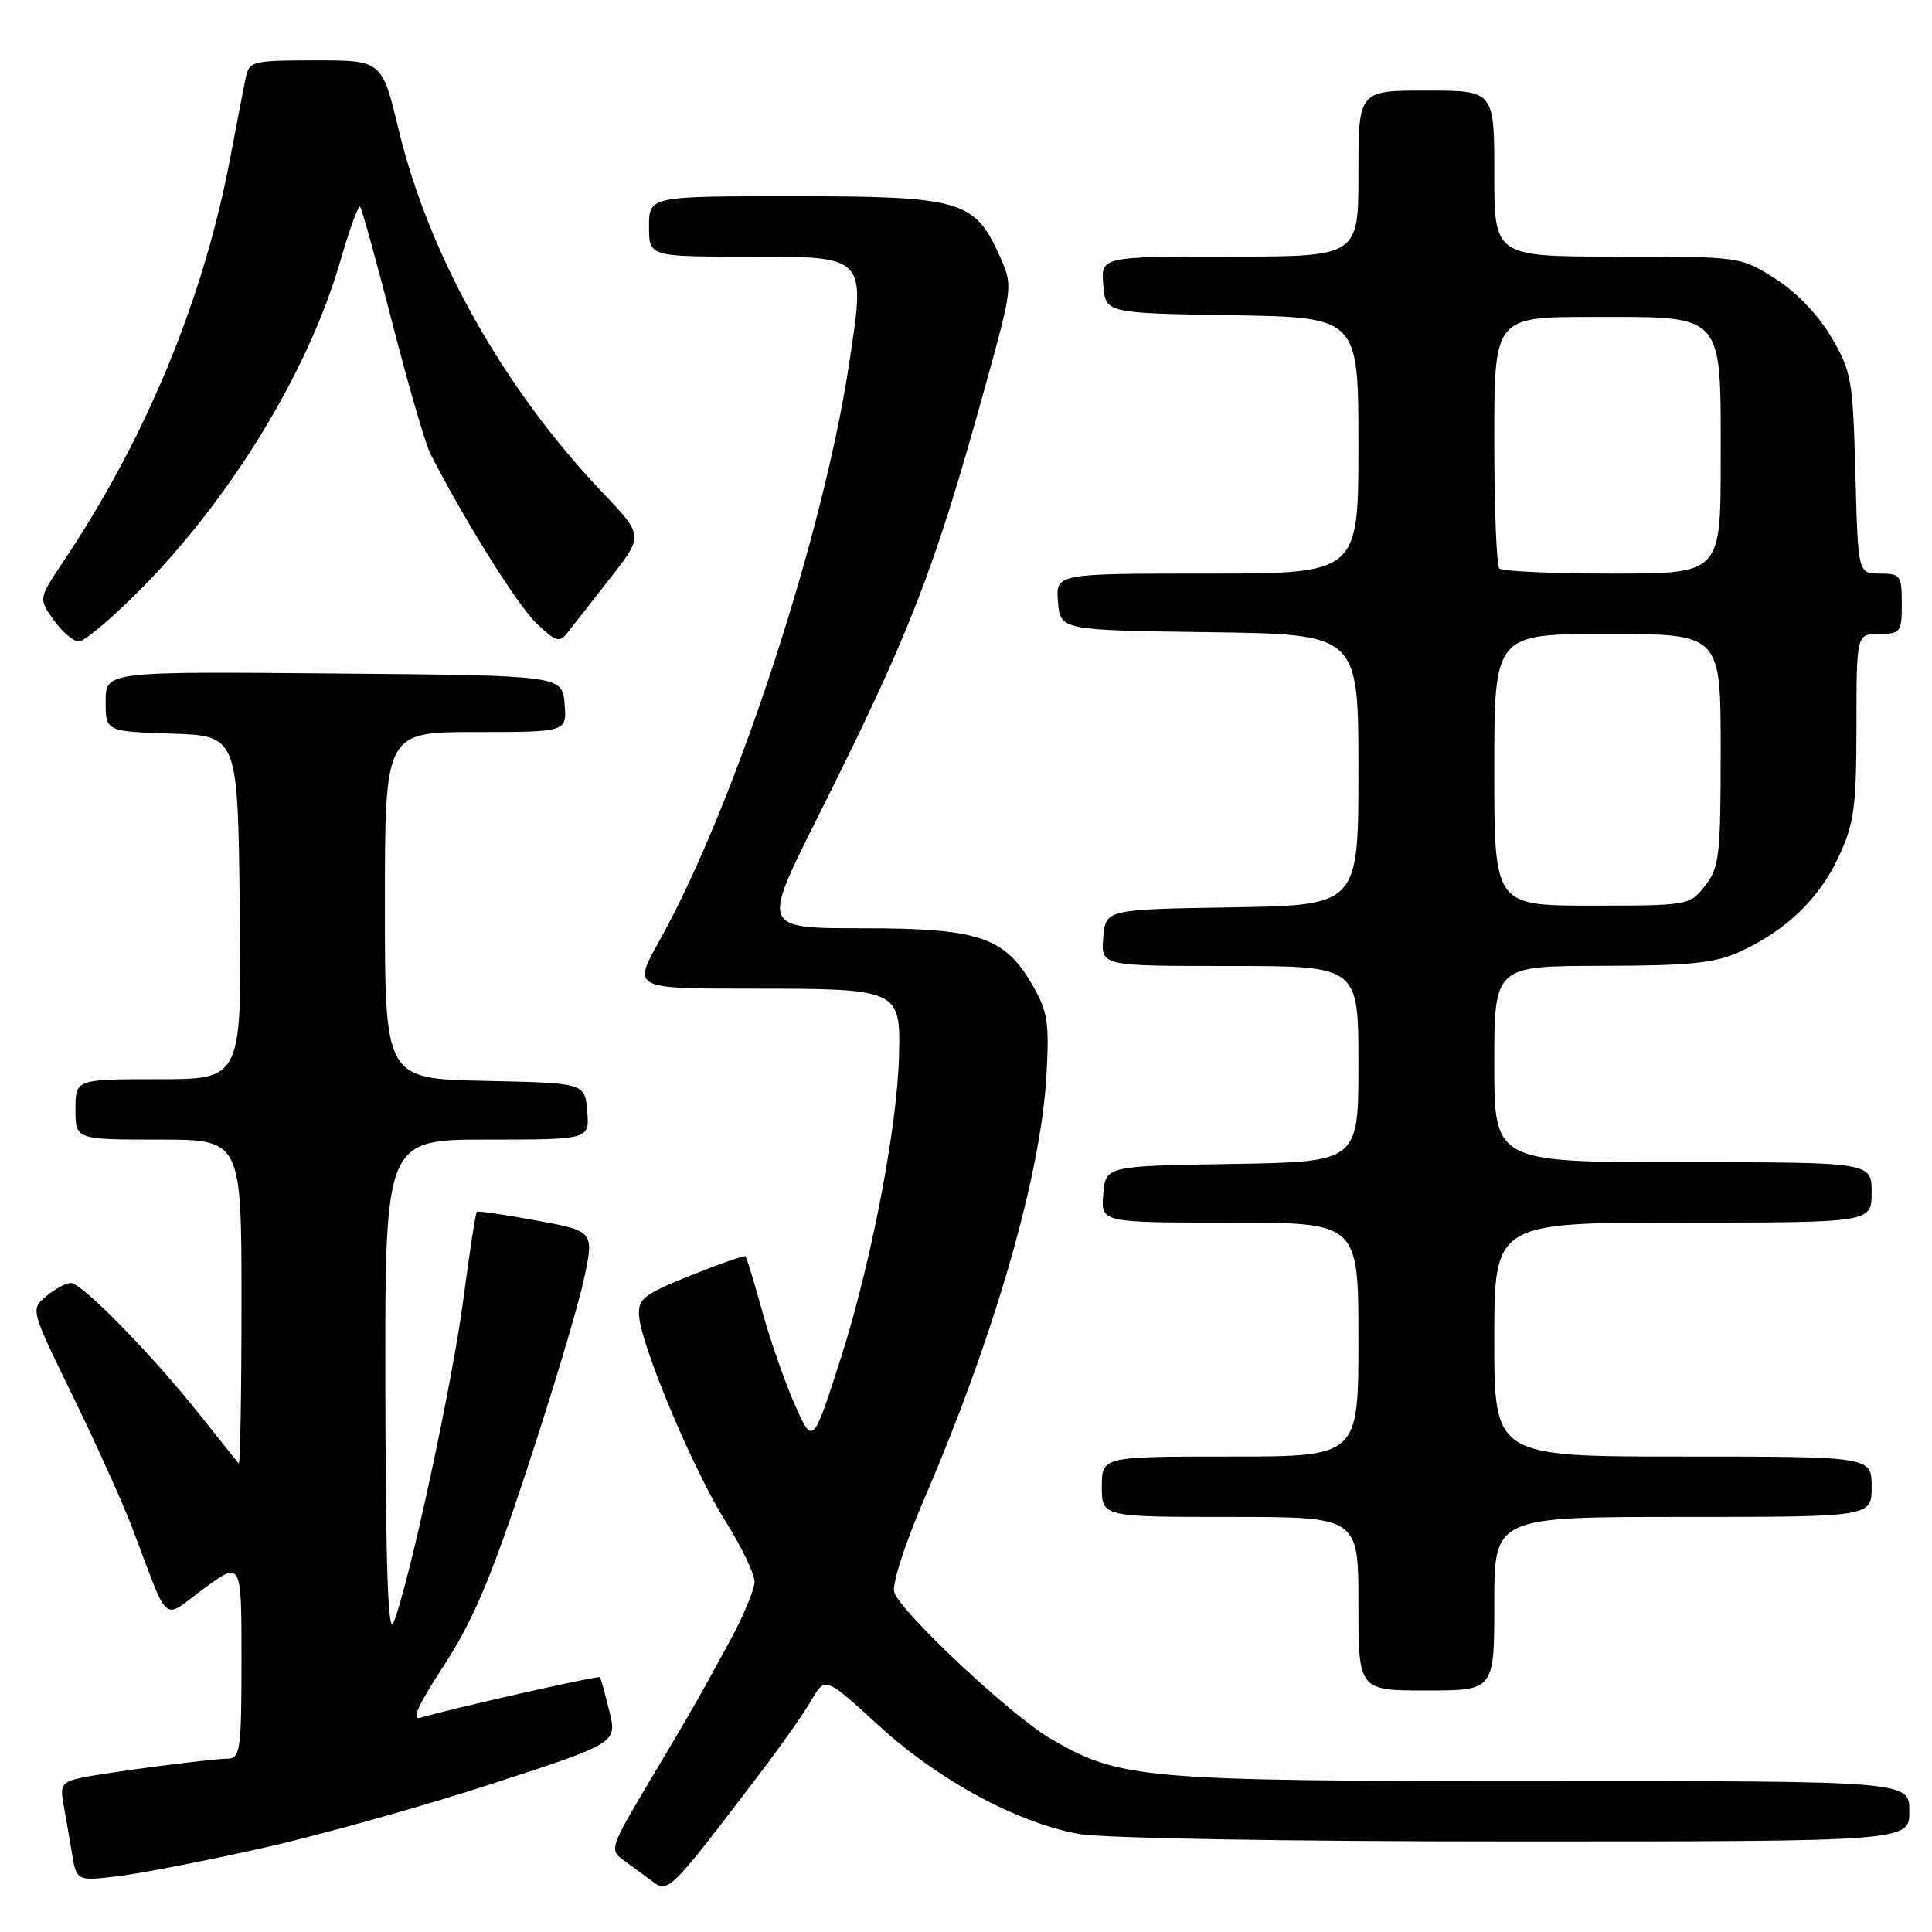 <?xml version="1.0" encoding="UTF-8" standalone="no"?>
<!DOCTYPE svg PUBLIC "-//W3C//DTD SVG 1.1//EN" "http://www.w3.org/Graphics/SVG/1.1/DTD/svg11.dtd" >
<svg xmlns="http://www.w3.org/2000/svg" xmlns:xlink="http://www.w3.org/1999/xlink" version="1.1" viewBox="0 0 256 256">
 <g >
 <path fill="currentColor"
d=" M 100.31 235.50 C 103.25 231.65 106.48 227.07 107.49 225.33 C 109.34 222.15 109.34 222.15 116.42 228.63 C 124.33 235.87 134.65 241.47 142.89 243.00 C 146.03 243.58 170.03 244.00 200.64 244.00 C 253.00 244.00 253.00 244.00 253.00 240.00 C 253.00 236.00 253.00 236.00 204.21 236.00 C 151.19 236.00 148.38 235.76 139.11 230.32 C 133.91 227.28 119.32 213.59 118.50 210.99 C 118.16 209.94 119.90 204.57 122.58 198.34 C 131.82 176.85 137.92 155.67 138.66 142.50 C 139.05 135.47 138.83 134.02 136.79 130.50 C 133.10 124.13 129.71 123.00 114.24 123.00 C 100.99 123.00 100.99 123.00 108.08 108.83 C 120.66 83.72 123.68 75.99 130.55 51.18 C 134.24 37.86 134.24 37.86 132.40 33.78 C 129.14 26.55 127.24 26.01 105.25 26.00 C 86.00 26.00 86.00 26.00 86.00 30.00 C 86.00 34.00 86.00 34.00 98.76 34.00 C 114.91 34.00 114.68 33.77 112.55 47.97 C 109.12 70.94 97.31 106.89 87.35 124.70 C 83.83 131.00 83.83 131.00 99.72 131.00 C 119.07 131.00 119.33 131.11 119.13 139.75 C 118.92 149.30 115.43 167.42 111.40 180.00 C 107.71 191.50 107.71 191.50 105.33 186.15 C 104.02 183.21 102.07 177.63 101.00 173.76 C 99.93 169.88 98.93 166.60 98.77 166.46 C 98.62 166.32 95.35 167.47 91.50 169.01 C 85.27 171.52 84.52 172.10 84.68 174.37 C 84.97 178.40 91.92 194.91 96.15 201.61 C 98.27 204.97 99.99 208.57 99.98 209.61 C 99.96 210.65 98.48 214.20 96.68 217.50 C 92.25 225.62 91.90 226.23 85.91 236.29 C 80.89 244.72 80.76 245.14 82.59 246.46 C 83.64 247.22 85.36 248.49 86.42 249.28 C 88.54 250.88 88.78 250.64 100.31 235.50 Z  M 34.65 244.91 C 42.27 243.20 55.99 239.37 65.14 236.38 C 81.78 230.96 81.78 230.96 80.74 226.73 C 80.17 224.40 79.61 222.38 79.50 222.24 C 79.31 221.98 59.52 226.46 55.72 227.61 C 54.46 228.00 55.38 225.95 58.84 220.65 C 62.66 214.79 65.06 209.13 69.78 194.82 C 73.11 184.75 76.49 173.49 77.30 169.82 C 78.77 163.14 78.77 163.14 71.13 161.73 C 66.94 160.96 63.36 160.43 63.19 160.56 C 63.02 160.68 62.22 165.90 61.40 172.14 C 59.96 183.20 54.18 209.98 52.14 215.00 C 51.42 216.77 51.11 207.75 51.06 184.25 C 51.00 151.00 51.00 151.00 64.56 151.00 C 78.12 151.00 78.12 151.00 77.81 147.25 C 77.50 143.50 77.50 143.50 64.25 143.22 C 51.00 142.94 51.00 142.94 51.00 119.97 C 51.00 97.00 51.00 97.00 63.06 97.00 C 75.12 97.00 75.12 97.00 74.81 93.25 C 74.50 89.50 74.50 89.50 44.25 89.24 C 14.00 88.97 14.00 88.97 14.00 92.95 C 14.00 96.92 14.00 96.92 22.75 97.21 C 31.50 97.50 31.50 97.50 31.77 120.25 C 32.04 143.00 32.04 143.00 21.02 143.00 C 10.00 143.00 10.00 143.00 10.00 147.00 C 10.00 151.00 10.00 151.00 21.00 151.00 C 32.00 151.00 32.00 151.00 32.00 172.67 C 32.00 184.58 31.83 194.15 31.63 193.92 C 31.43 193.69 29.12 190.80 26.50 187.50 C 20.19 179.55 10.86 170.00 9.39 170.00 C 8.75 170.00 7.28 170.79 6.13 171.75 C 4.04 173.50 4.04 173.50 9.65 185.00 C 12.73 191.32 16.29 199.20 17.54 202.50 C 22.57 215.70 21.34 214.66 27.01 210.50 C 32.00 206.83 32.00 206.83 32.00 219.91 C 32.00 231.70 31.83 233.00 30.25 233.03 C 27.76 233.07 14.03 234.87 10.69 235.58 C 8.29 236.10 7.95 236.57 8.37 238.84 C 8.64 240.30 9.15 243.25 9.50 245.38 C 10.14 249.26 10.14 249.26 15.47 248.63 C 18.41 248.29 27.04 246.61 34.65 244.91 Z  M 198.00 212.50 C 198.00 201.00 198.00 201.00 223.00 201.00 C 248.00 201.00 248.00 201.00 248.00 197.00 C 248.00 193.00 248.00 193.00 223.00 193.00 C 198.00 193.00 198.00 193.00 198.00 177.50 C 198.00 162.00 198.00 162.00 223.00 162.00 C 248.00 162.00 248.00 162.00 248.00 158.00 C 248.00 154.00 248.00 154.00 223.00 154.00 C 198.00 154.00 198.00 154.00 198.00 141.00 C 198.00 128.00 198.00 128.00 212.25 127.98 C 223.88 127.96 227.24 127.62 230.50 126.13 C 236.62 123.34 241.05 119.10 243.63 113.54 C 245.69 109.12 245.98 106.99 245.99 96.25 C 246.00 84.00 246.00 84.00 249.00 84.00 C 251.83 84.00 252.00 83.78 252.00 80.00 C 252.00 76.25 251.82 76.00 249.10 76.00 C 246.20 76.00 246.20 76.00 245.85 62.75 C 245.52 50.31 245.33 49.20 242.66 44.67 C 240.94 41.74 238.02 38.70 235.22 36.92 C 230.61 34.00 230.61 34.00 214.30 34.00 C 198.00 34.00 198.00 34.00 198.00 23.00 C 198.00 12.00 198.00 12.00 189.00 12.00 C 180.00 12.00 180.00 12.00 180.00 23.00 C 180.00 34.00 180.00 34.00 162.94 34.00 C 145.88 34.00 145.88 34.00 146.19 37.75 C 146.50 41.50 146.50 41.50 163.25 41.77 C 180.00 42.05 180.00 42.05 180.00 59.02 C 180.00 76.00 180.00 76.00 159.94 76.00 C 139.88 76.00 139.88 76.00 140.19 79.75 C 140.50 83.50 140.50 83.50 160.25 83.77 C 180.00 84.04 180.00 84.04 180.00 102.00 C 180.00 119.95 180.00 119.95 163.25 120.23 C 146.50 120.50 146.50 120.50 146.19 124.25 C 145.88 128.00 145.88 128.00 162.94 128.00 C 180.00 128.00 180.00 128.00 180.00 140.98 C 180.00 153.95 180.00 153.95 163.25 154.23 C 146.50 154.50 146.50 154.50 146.19 158.25 C 145.88 162.00 145.88 162.00 162.94 162.00 C 180.00 162.00 180.00 162.00 180.00 177.50 C 180.00 193.00 180.00 193.00 163.00 193.00 C 146.00 193.00 146.00 193.00 146.00 197.00 C 146.00 201.00 146.00 201.00 163.00 201.00 C 180.00 201.00 180.00 201.00 180.00 212.50 C 180.00 224.00 180.00 224.00 189.00 224.00 C 198.00 224.00 198.00 224.00 198.00 212.50 Z  M 18.47 78.25 C 30.56 66.08 40.83 49.26 45.05 34.73 C 46.29 30.46 47.49 27.15 47.71 27.38 C 47.94 27.60 49.86 34.55 51.99 42.82 C 54.11 51.09 56.39 58.90 57.05 60.18 C 61.70 69.21 68.55 80.15 71.04 82.54 C 73.70 85.09 74.13 85.21 75.25 83.77 C 75.94 82.88 78.47 79.64 80.89 76.56 C 85.27 70.96 85.27 70.96 79.81 65.23 C 66.76 51.53 56.85 33.91 52.84 17.25 C 50.61 8.00 50.61 8.00 41.82 8.00 C 33.52 8.00 33.01 8.12 32.57 10.25 C 32.31 11.49 31.37 16.32 30.49 21.00 C 26.96 39.66 19.33 58.09 8.39 74.41 C 5.10 79.33 5.10 79.33 7.12 82.16 C 8.23 83.72 9.73 85.00 10.45 85.00 C 11.17 85.00 14.78 81.96 18.47 78.25 Z  M 198.00 102.00 C 198.00 84.00 198.00 84.00 213.00 84.00 C 228.00 84.00 228.00 84.00 228.00 99.37 C 228.00 113.40 227.82 114.96 225.93 117.37 C 223.88 119.97 223.70 120.00 210.93 120.00 C 198.00 120.00 198.00 120.00 198.00 102.00 Z  M 198.67 75.33 C 198.30 74.97 198.00 67.32 198.00 58.33 C 198.00 42.00 198.00 42.00 211.00 42.00 C 228.66 42.00 228.00 41.27 228.00 61.00 C 228.00 76.00 228.00 76.00 213.67 76.00 C 205.78 76.00 199.03 75.70 198.67 75.33 Z "/>
</g>
</svg>